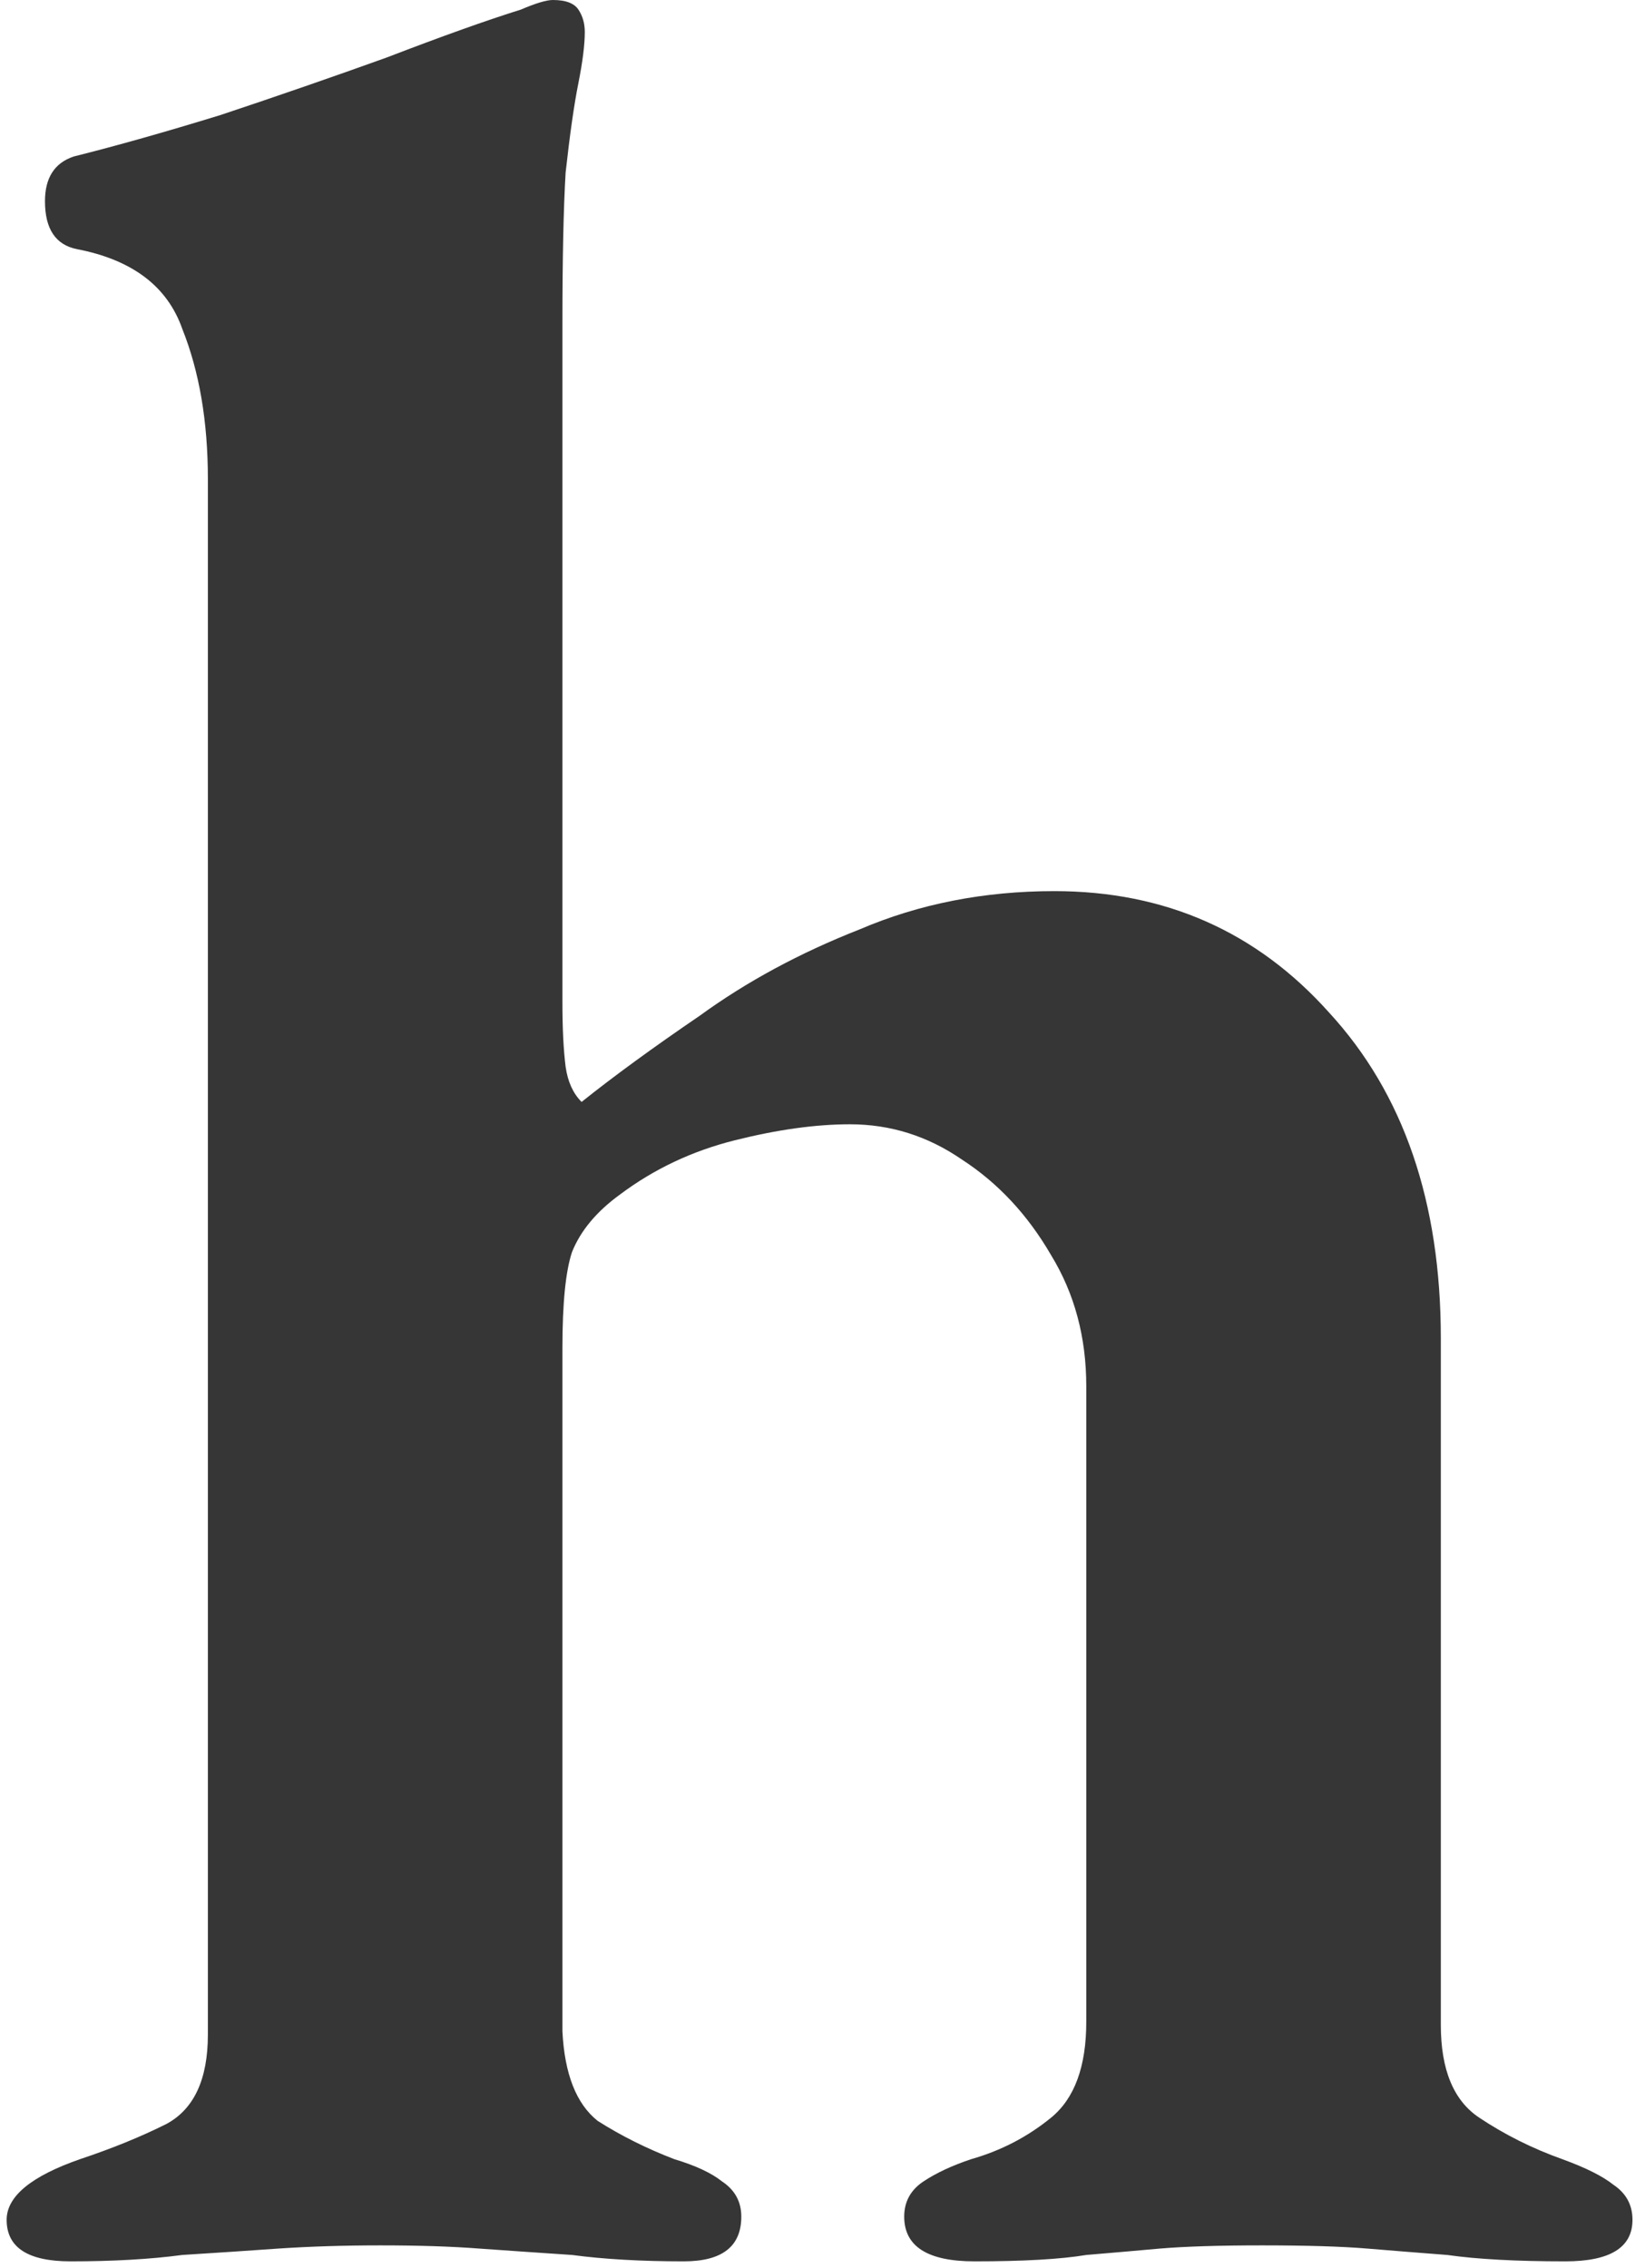 <svg width="103" height="142" viewBox="0 0 103 142" fill="none" xmlns="http://www.w3.org/2000/svg">
<path d="M4.416 141.6C1.749 141.6 0.416 140.733 0.416 139C0.416 137.533 1.949 136.267 5.016 135.2C7.016 134.533 8.816 133.8 10.416 133C12.149 132.067 13.016 130.2 13.016 127.4V30C13.016 26.4 12.482 23.267 11.416 20.6C10.482 17.933 8.282 16.267 4.816 15.6C3.482 15.333 2.816 14.333 2.816 12.6C2.816 11.133 3.416 10.2 4.616 9.8C7.282 9.133 10.349 8.267 13.816 7.2C17.416 6 20.882 4.8 24.216 3.6C27.682 2.267 30.482 1.267 32.616 0.6C33.549 0.2 34.216 -8.58307e-06 34.616 -8.58307e-06C35.416 -8.58307e-06 35.949 0.2 36.216 0.6C36.482 1 36.616 1.467 36.616 2C36.616 2.8 36.482 3.867 36.216 5.2C35.949 6.533 35.682 8.4 35.416 10.8C35.282 13.067 35.216 16.2 35.216 20.2V62.8C35.216 64.4 35.282 65.733 35.416 66.8C35.549 67.733 35.882 68.467 36.416 69C38.416 67.4 40.882 65.6 43.816 63.6C46.749 61.467 50.082 59.667 53.816 58.2C57.549 56.6 61.616 55.8 66.016 55.8C72.949 55.8 78.682 58.333 83.216 63.4C87.882 68.467 90.216 75.267 90.216 83.8V126.8C90.216 129.6 91.016 131.533 92.616 132.6C94.216 133.667 95.949 134.533 97.816 135.2C99.282 135.733 100.349 136.267 101.016 136.8C101.816 137.333 102.216 138.067 102.216 139C102.216 140.733 100.816 141.6 98.016 141.6C94.949 141.6 92.482 141.467 90.616 141.2C88.882 141.067 87.216 140.933 85.616 140.8C84.016 140.667 81.816 140.6 79.016 140.6C76.349 140.6 74.216 140.667 72.616 140.8C71.149 140.933 69.616 141.067 68.016 141.2C66.416 141.467 64.082 141.6 61.016 141.6C58.082 141.6 56.616 140.667 56.616 138.8C56.616 137.867 57.016 137.133 57.816 136.6C58.616 136.067 59.616 135.6 60.816 135.2C62.682 134.667 64.349 133.8 65.816 132.6C67.282 131.4 68.016 129.4 68.016 126.6V86.8C68.016 83.733 67.282 81 65.816 78.6C64.349 76.067 62.482 74.067 60.216 72.6C58.082 71.133 55.749 70.4 53.216 70.4C51.082 70.4 48.682 70.733 46.016 71.4C43.349 72.067 40.949 73.2 38.816 74.8C37.349 75.867 36.349 77.067 35.816 78.4C35.416 79.6 35.216 81.6 35.216 84.4V127.2C35.349 129.867 36.082 131.733 37.416 132.8C38.882 133.733 40.482 134.533 42.216 135.2C43.549 135.6 44.549 136.067 45.216 136.6C46.016 137.133 46.416 137.867 46.416 138.8C46.416 140.667 45.216 141.6 42.816 141.6C40.149 141.6 37.816 141.467 35.816 141.2C33.816 141.067 31.882 140.933 30.016 140.8C28.282 140.667 26.216 140.6 23.816 140.6C21.549 140.6 19.416 140.667 17.416 140.8C15.549 140.933 13.549 141.067 11.416 141.2C9.416 141.467 7.082 141.6 4.416 141.6Z" fill="#363636"/>
</svg>
